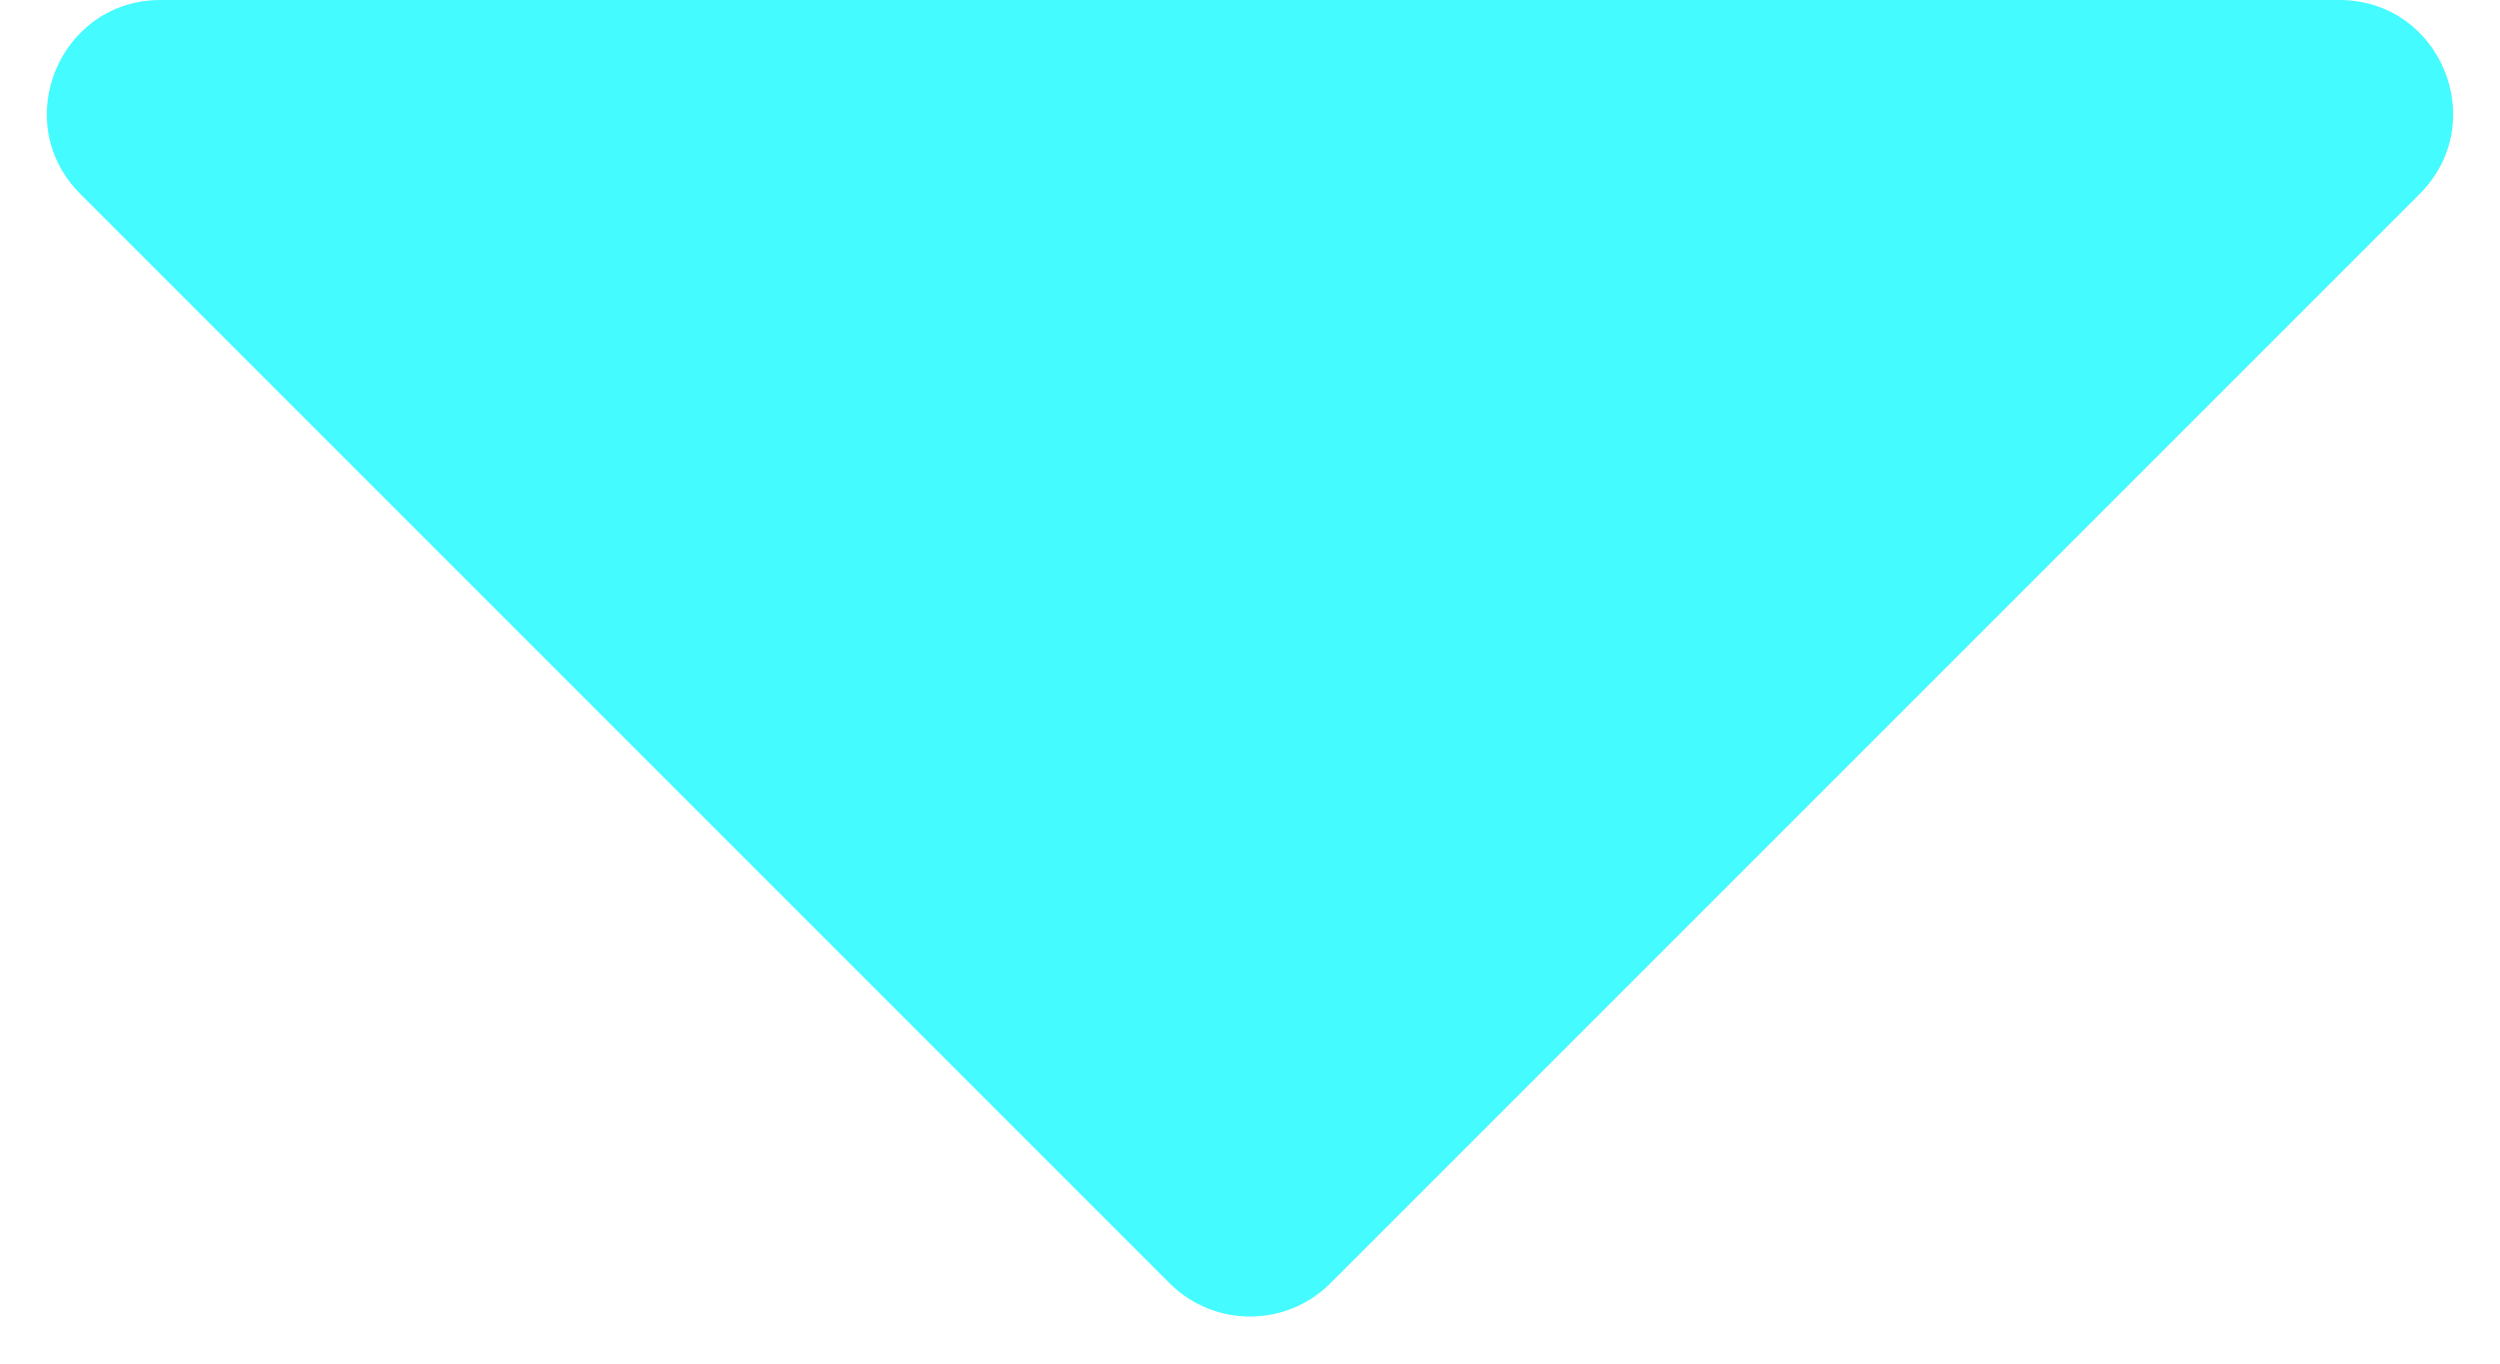 <svg width="22" height="12" viewBox="0 0 22 12" fill="none" xmlns="http://www.w3.org/2000/svg">
<path d="M11.707 11.293C11.317 11.683 10.683 11.683 10.293 11.293L0.707 1.707C0.077 1.077 0.523 -1.0113e-06 1.414 -9.33415e-07L20.586 7.42617e-07C21.477 8.20503e-07 21.923 1.077 21.293 1.707L11.707 11.293Z" fill="#44FBFF"/>
</svg>
